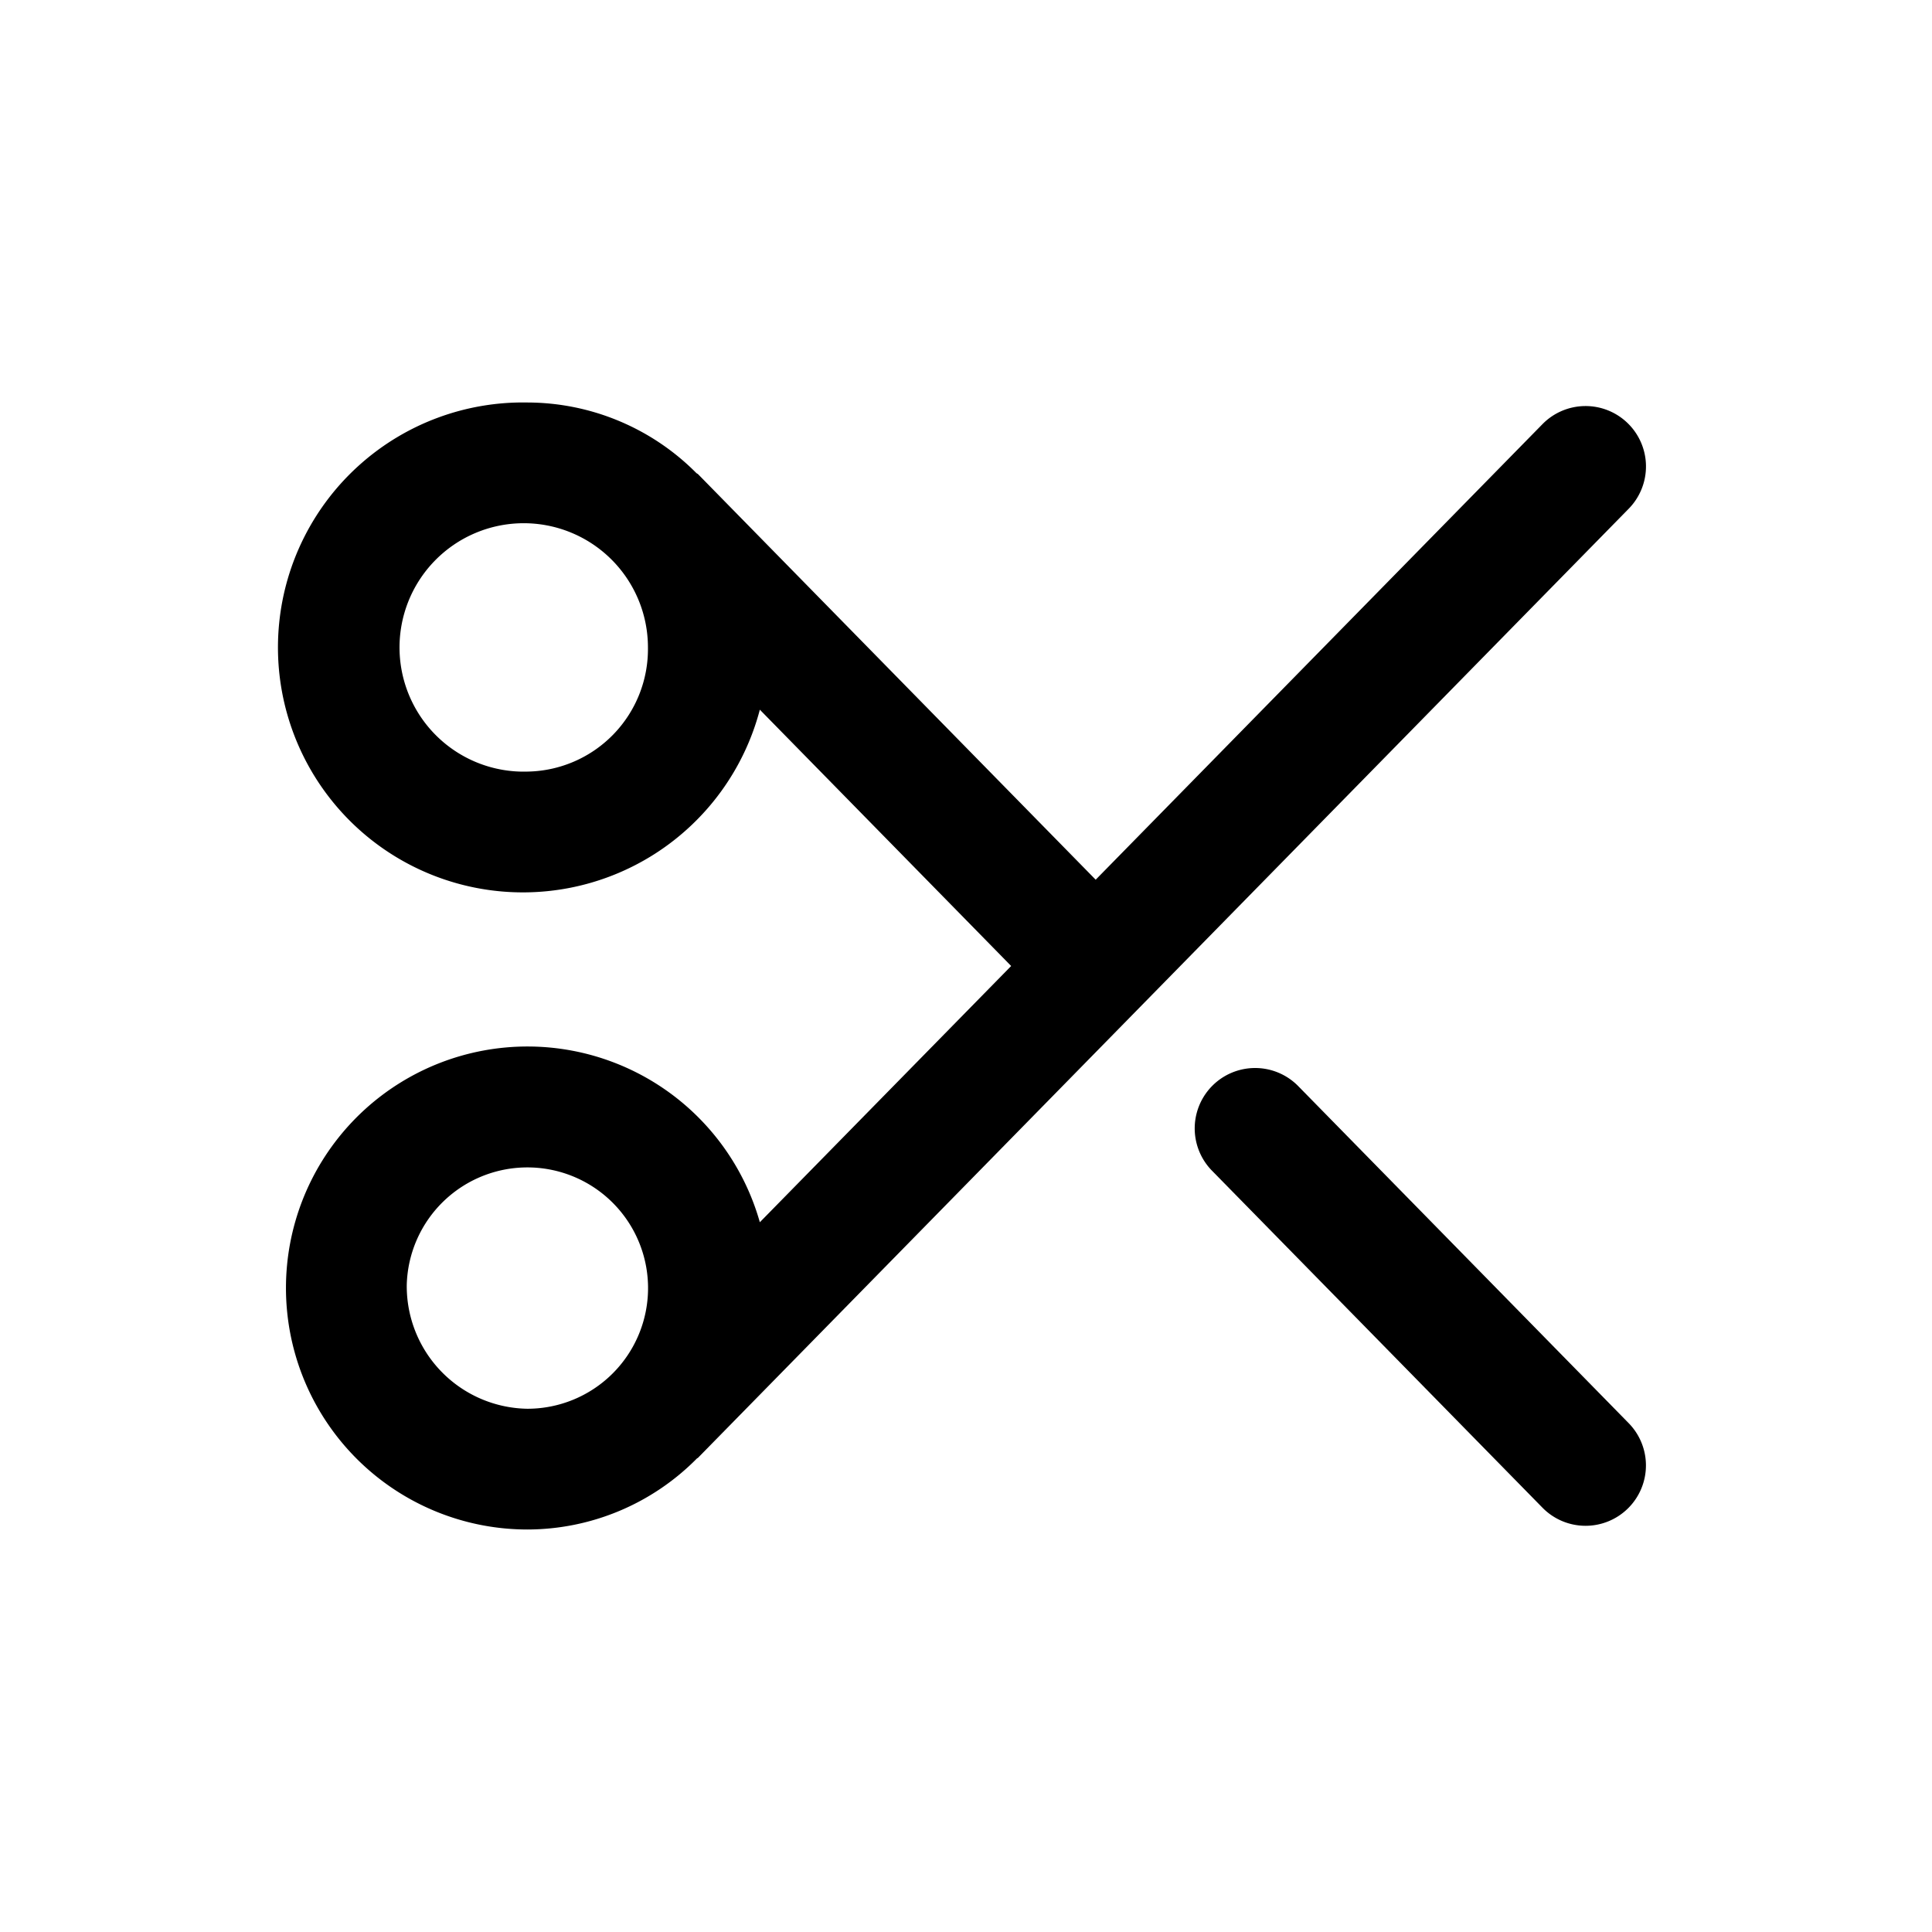 <svg id="icons" xmlns="http://www.w3.org/2000/svg" viewBox="0 0 24 24"><title>01-14-cut-m</title><rect id="canvas" width="24" height="24" style="fill:none"/><path d="M19.697,18.954a.749.749,0,0,1-.536-.225L15.056,14.543a.75.75,0,0,1,1.071-1.051l4.105,4.187a.75.75,0,0,1-.536,1.275Z"/><path d="M20.222,5.259a.75.75,0,0,0-1.061.01l-5.55,5.659L8.672,5.891c-.007-.007-.016-.009-.022-.015A2.965,2.965,0,0,0,6.551,5,3.043,3.043,0,1,0,9.439,8.816l3.122,3.184L9.439,15.183A3,3,0,1,0,6.551,19a2.965,2.965,0,0,0,2.105-.881c.005-.005.012-.006.016-.011L20.233,6.319A.75.75,0,0,0,20.222,5.259ZM6.551,9.585A1.543,1.543,0,1,1,8.049,8.043,1.522,1.522,0,0,1,6.551,9.585ZM5.053,15.957a1.499,1.499,0,1,1,1.498,1.543A1.522,1.522,0,0,1,5.053,15.957Z"/></svg>